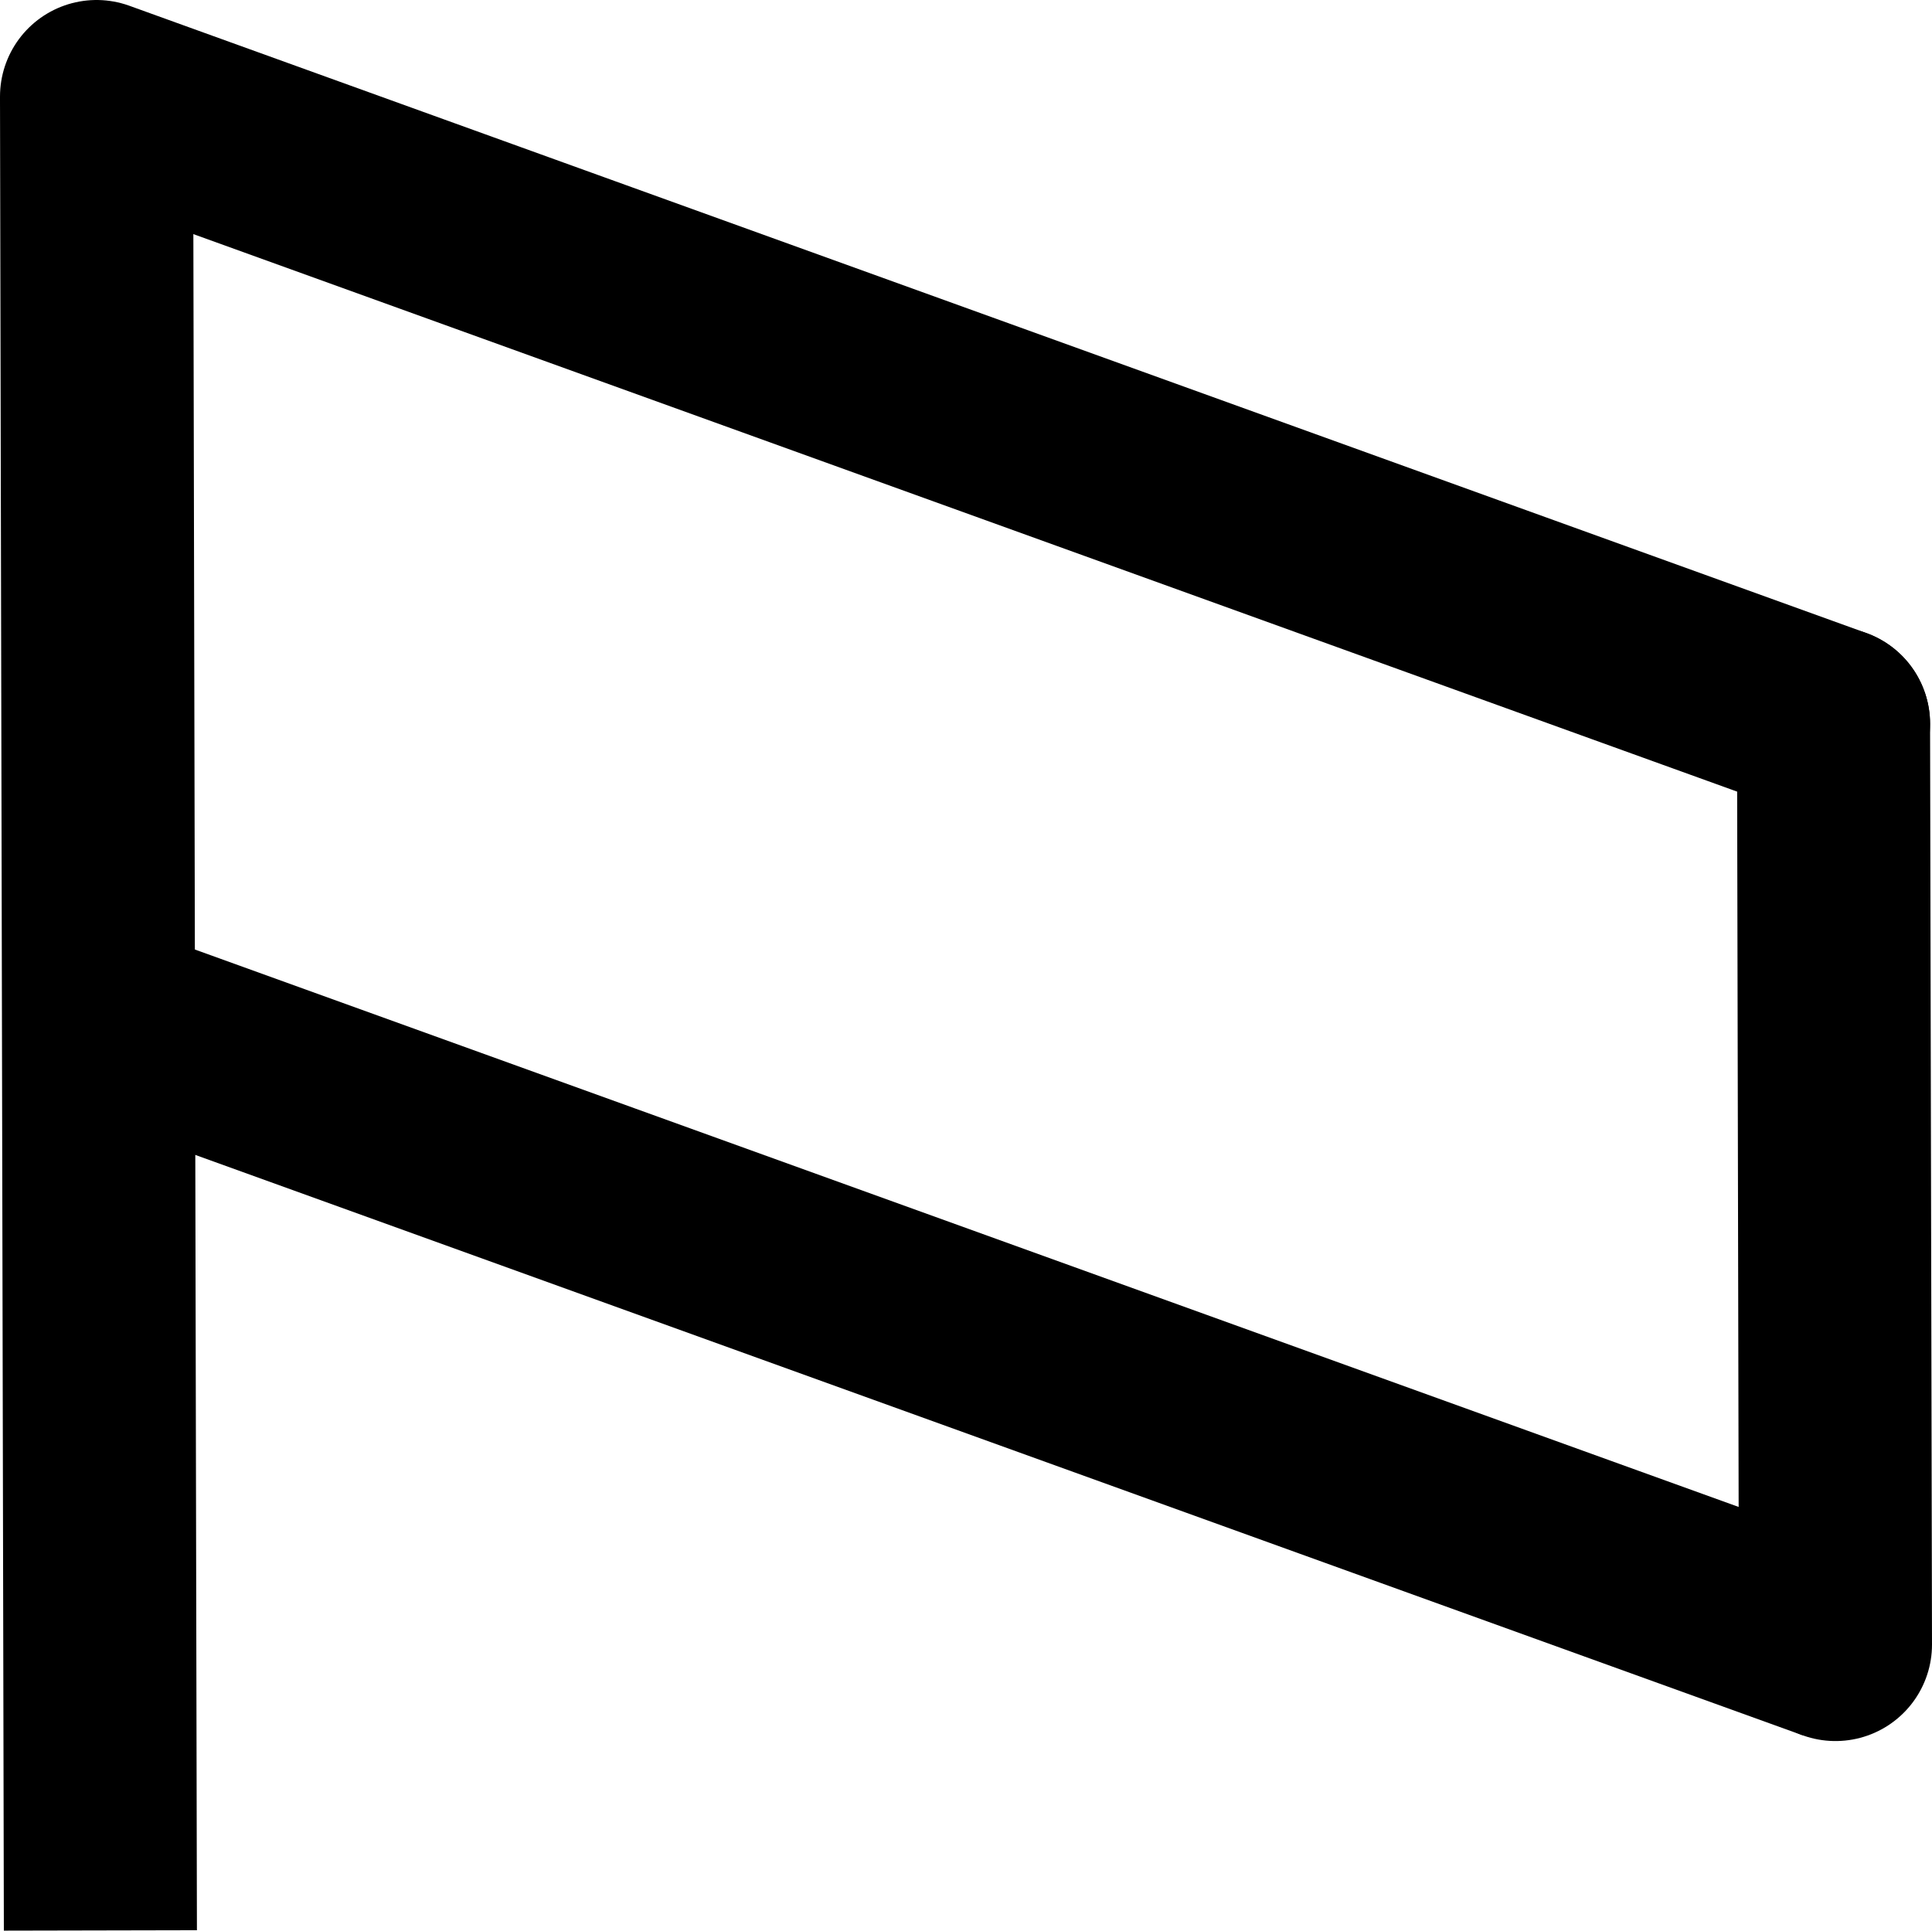 <?xml version="1.0" encoding="utf-8"?>
<!-- Generator: Adobe Illustrator 12.0.0, SVG Export Plug-In . SVG Version: 6.00 Build 51448)  -->
<!DOCTYPE svg PUBLIC "-//W3C//DTD SVG 1.1//EN" "http://www.w3.org/Graphics/SVG/1.1/DTD/svg11.dtd">
<svg  version="1.1" id="Layer_1" xmlns="http://www.w3.org/2000/svg" xmlns:xlink="http://www.w3.org/1999/xlink" width="20.014" height="20.002"
	 viewBox="0 0 20.014 20.002" overflow="visible" enable-background="new 0 0 20.014 20.002" xml:space="preserve">
<line class="no-fill" stroke="#000000" stroke-width="2" x1="1" y1="1" x2="1.04" y2="20"/>
<line class="no-fill" stroke="#000000" stroke-width="2" stroke-linecap="round" x1="1" y1="1" x2="18.994" y2="7.499"/>
<line class="no-fill" stroke="#000000" stroke-width="2" x1="1.02" y1="10.54" x2="19.014" y2="17.038"/>
<line class="no-fill" stroke="#000000" stroke-width="2" stroke-linecap="round" x1="18.994" y1="7.499" x2="19.014" y2="17.038"/>
</svg>
